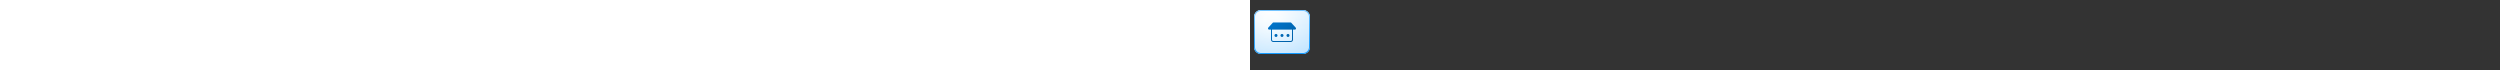 <?xml version="1.0" encoding="utf-8"?><svg xmlns="http://www.w3.org/2000/svg" width="100%" height="70" fill="currentColor" preserveAspectRatio="xMidYMid meet"><rect width="100%" height="100%" fill="#333333" stroke="none"/><path fill="url(#icon-34dec29ac086211c__icon-1a21a3b7c69dd5bf__a)" d="M4 17a7 7 0 0 1 7-7h42a7 7 0 0 1 7 7v30a7 7 0 0 1-7 7H11a7 7 0 0 1-7-7V17Z" /><path fill="url(#icon-ecf6da96d16849c3__icon-730cf0b0dfdfb7e0__b)" fill-opacity=".2" d="M4 17a7 7 0 0 1 7-7h42a7 7 0 0 1 7 7v30a7 7 0 0 1-7 7H11a7 7 0 0 1-7-7V17Z" /><path fill="url(#icon-81eda64f8ecbabd6__icon-ffa10f9b9e7e6f90__c)" fill-rule="evenodd" d="M53 11H11a6 6 0 0 0-6 6v30a6 6 0 0 0 6 6h42a6 6 0 0 0 6-6V17a6 6 0 0 0-6-6Zm-42-1a7 7 0 0 0-7 7v30a7 7 0 0 0 7 7h42a7 7 0 0 0 7-7V17a7 7 0 0 0-7-7H11Z" clip-rule="evenodd" /><path fill="url(#icon-ff7905daa078ff35__icon-0f2307daf18bc6ef__d)" d="M32 36.966a1.5 1.5 0 1 0 0-3 1.5 1.5 0 0 0 0 3Z" /><path fill="url(#icon-90522182c2289a3d__icon-7b4750d1117ca8ea__e)" d="M27.5 35.466a1.5 1.5 0 1 1-3 0 1.5 1.5 0 0 1 3 0Z" /><path fill="url(#icon-70c4beac73543fe4__icon-49f6bea32cc3c820__f)" d="M38 36.966a1.5 1.5 0 1 0 0-3 1.5 1.5 0 0 0 0 3Z" /><path fill="url(#icon-6a79860ade2d6960__icon-38ce38a97302e995__g)" fill-rule="evenodd" d="M23.573 22.45c-.335 0-.654.141-.88.388l-4.377 4.774c-.702.766-.159 2 .88 2H21v10.032c0 1.319 1.094 2.387 2.444 2.387h17.112c1.35 0 2.444-1.068 2.444-2.387V29.613h1.804c1.039 0 1.582-1.235.88-2l-4.377-4.775a1.193 1.193 0 0 0-.88-.387H23.573ZM22 29.614h20v10.031c0 .744-.624 1.387-1.444 1.387H23.444c-.82 0-1.444-.643-1.444-1.387V29.613Z" clip-rule="evenodd" /><defs><linearGradient id="icon-34dec29ac086211c__icon-1a21a3b7c69dd5bf__a" x1="19.556" x2="23.955" y1="10" y2="54.79" gradientUnits="userSpaceOnUse"><stop stop-color="#FFFFFF" /><stop offset="1" stop-color="#D7EEFF" /></linearGradient><linearGradient id="icon-81eda64f8ecbabd6__icon-ffa10f9b9e7e6f90__c" x1="22.083" x2="26.77" y1="10" y2="54.731" gradientUnits="userSpaceOnUse"><stop stop-color="#77C5FF" /><stop offset="1" stop-color="#119AFF" /></linearGradient><linearGradient id="icon-ff7905daa078ff35__icon-0f2307daf18bc6ef__d" x1="18" x2="36.392" y1="22.451" y2="48.751" gradientUnits="userSpaceOnUse"><stop stop-color="#0076CE" /><stop offset="1" stop-color="#005DA2" /></linearGradient><linearGradient id="icon-90522182c2289a3d__icon-7b4750d1117ca8ea__e" x1="18" x2="36.392" y1="22.451" y2="48.751" gradientUnits="userSpaceOnUse"><stop stop-color="#0076CE" /><stop offset="1" stop-color="#005DA2" /></linearGradient><linearGradient id="icon-70c4beac73543fe4__icon-49f6bea32cc3c820__f" x1="18" x2="36.392" y1="22.451" y2="48.751" gradientUnits="userSpaceOnUse"><stop stop-color="#0076CE" /><stop offset="1" stop-color="#005DA2" /></linearGradient><linearGradient id="icon-6a79860ade2d6960__icon-38ce38a97302e995__g" x1="18" x2="36.392" y1="22.451" y2="48.751" gradientUnits="userSpaceOnUse"><stop stop-color="#0076CE" /><stop offset="1" stop-color="#005DA2" /></linearGradient><radialGradient id="icon-ecf6da96d16849c3__icon-730cf0b0dfdfb7e0__b" cx="0" cy="0" r="1" gradientTransform="matrix(29.556 34.833 -32.22 27.338 21.889 21.458)" gradientUnits="userSpaceOnUse"><stop offset=".177" stop-color="#FFFFFF" /><stop offset="1" stop-color="#71C2FF" /></radialGradient></defs></svg>